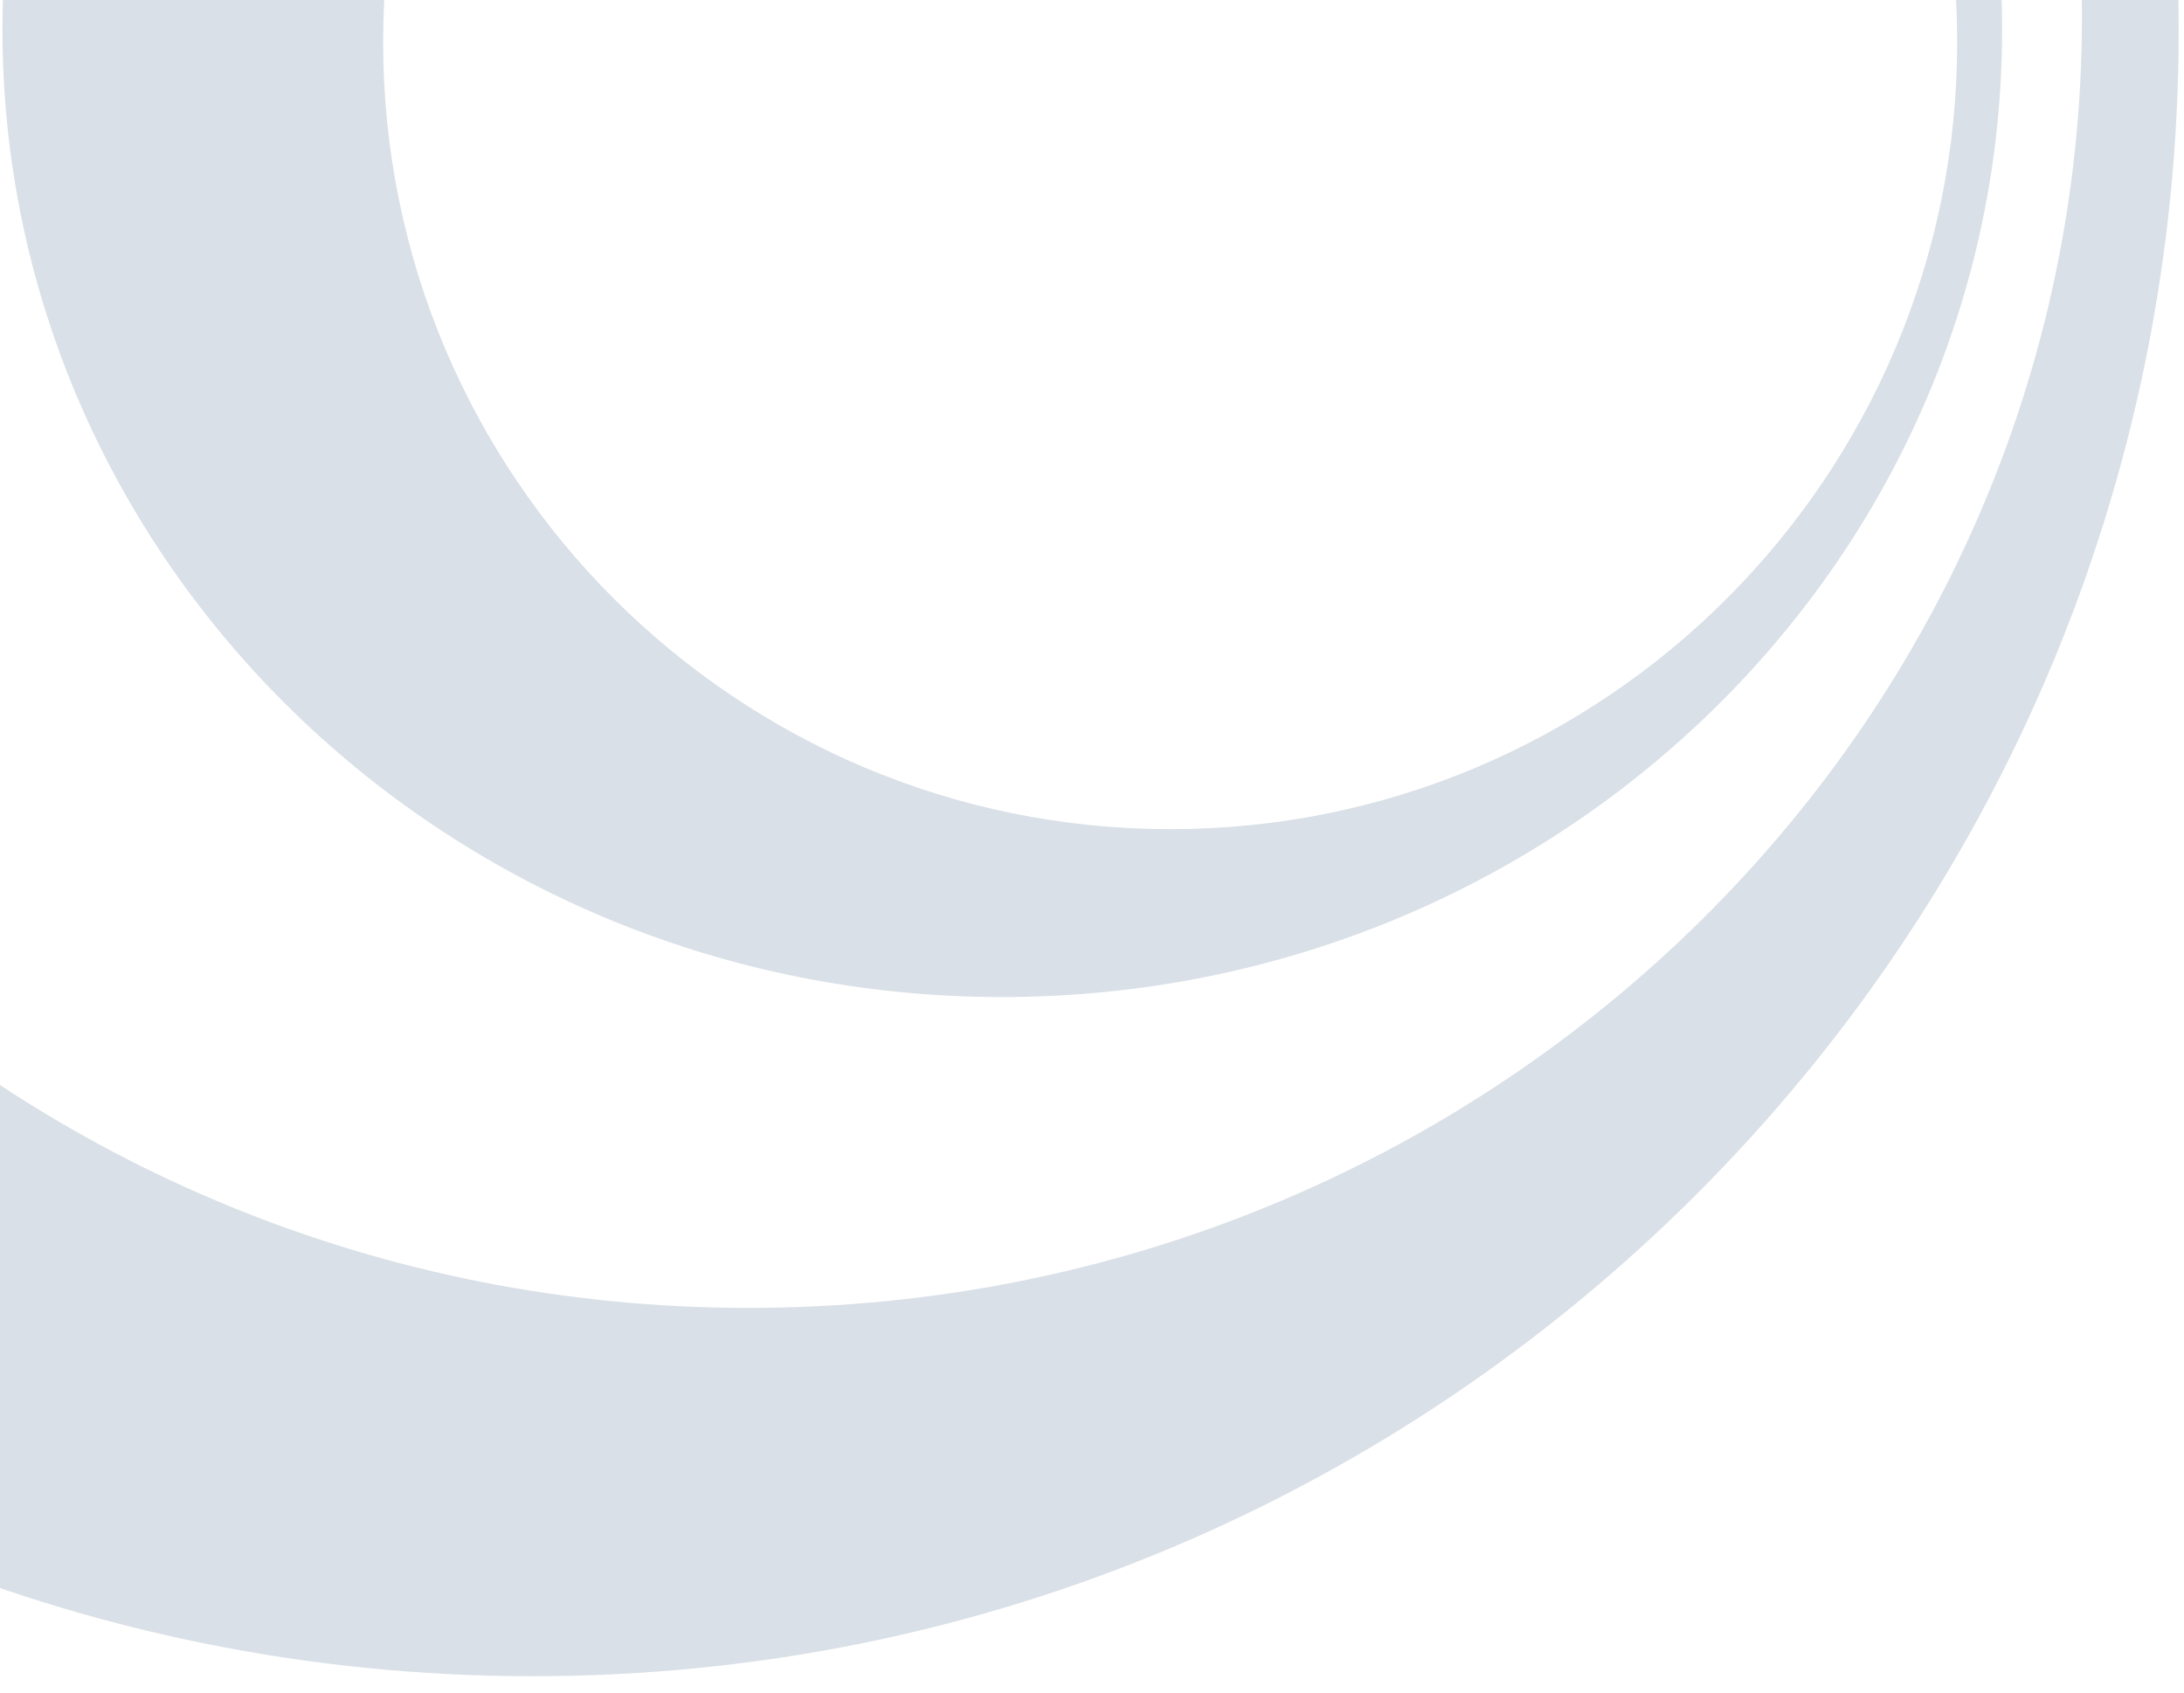 <?xml version="1.0" encoding="UTF-8" standalone="no"?>
<!-- Generator: Adobe Illustrator 15.1.0, SVG Export Plug-In . SVG Version: 6.00 Build 0)  -->

<svg
   xmlns:dc="http://purl.org/dc/elements/1.1/"
   xmlns:cc="http://creativecommons.org/ns#"
   xmlns:rdf="http://www.w3.org/1999/02/22-rdf-syntax-ns#"
   xmlns:svg="http://www.w3.org/2000/svg"
   xmlns="http://www.w3.org/2000/svg"
   xmlns:xlink="http://www.w3.org/1999/xlink"
   xmlns:sodipodi="http://sodipodi.sourceforge.net/DTD/sodipodi-0.dtd"
   xmlns:inkscape="http://www.inkscape.org/namespaces/inkscape"
   version="1.1"
   id="Layer_1"
   x="0px"
   y="0px"
   width="512px"
   height="396.801px"
   viewBox="-404.604 -156.784 512 396.801"
   enable-background="new -404.604 -156.784 512 396.801"
   xml:space="preserve"
   inkscape:version="0.48.2 r9819"
   sodipodi:docname="pipp-white-logo.svg"><defs
   id="defs13"><linearGradient
     inkscape:collect="always"
     id="linearGradient3760"><stop
       style="stop-color:#000000;stop-opacity:1;"
       offset="0"
       id="stop3762" /><stop
       style="stop-color:#000000;stop-opacity:0;"
       offset="1"
       id="stop3764" /></linearGradient><linearGradient
     inkscape:collect="always"
     xlink:href="#linearGradient3760"
     id="linearGradient3766"
     x1="-665.623"
     y1="-149.76"
     x2="106.152"
     y2="-149.76"
     gradientUnits="userSpaceOnUse" /></defs><sodipodi:namedview
   pagecolor="#ffffff"
   bordercolor="#666666"
   borderopacity="1"
   objecttolerance="10"
   gridtolerance="10"
   guidetolerance="10"
   inkscape:pageopacity="0"
   inkscape:pageshadow="2"
   inkscape:window-width="1867"
   inkscape:window-height="1143"
   id="namedview11"
   showgrid="false"
   inkscape:zoom="0.59475657"
   inkscape:cx="-44.963466"
   inkscape:cy="198.4005"
   inkscape:window-x="0"
   inkscape:window-y="0"
   inkscape:window-maximized="0"
   inkscape:current-layer="Layer_1" />
<g
   opacity="0.3"
   id="g3"
   style="fill:#446688;fill-opacity:1;opacity:0.2">
	<g
   id="g5"
   style="fill:#446688;fill-opacity:1">
		<path
   fill="#FFFFFF"
   d="M-279.72-535.704c-213.095,0-385.903,172.84-385.903,386.008c0,213.104,172.809,385.881,385.903,385.881    c213.168,0,385.872-172.777,385.872-385.881C106.151-362.864-66.552-535.704-279.72-535.704z M-229.091,149.837    c-172.513,0-312.356-135.483-312.356-302.614c0-167.031,139.848-302.554,312.356-302.554    c172.599,0,312.561,135.522,312.561,302.554C83.47,14.363-56.488,149.837-229.091,149.837z"
   id="path7"
   style="fill:#446688;fill-opacity:1" />
		<path
   fill="#FFFFFF"
   d="M-169.72-376.794c-129.331,0-234.306,101.56-234.306,226.871c0,125.325,104.975,226.885,234.306,226.885    c129.463,0,234.475-101.56,234.475-226.885C64.759-275.229-40.252-376.794-169.72-376.794z M-130.221,37.599    c-101.911,0-184.563-82.653-184.563-184.509c0-101.911,82.648-184.5,184.563-184.5c101.879,0,184.446,82.589,184.446,184.5    C54.233-45.049-28.343,37.599-130.221,37.599z"
   id="path9"
   style="fill:#446688;fill-opacity:1" />
	</g>
</g>
</svg>